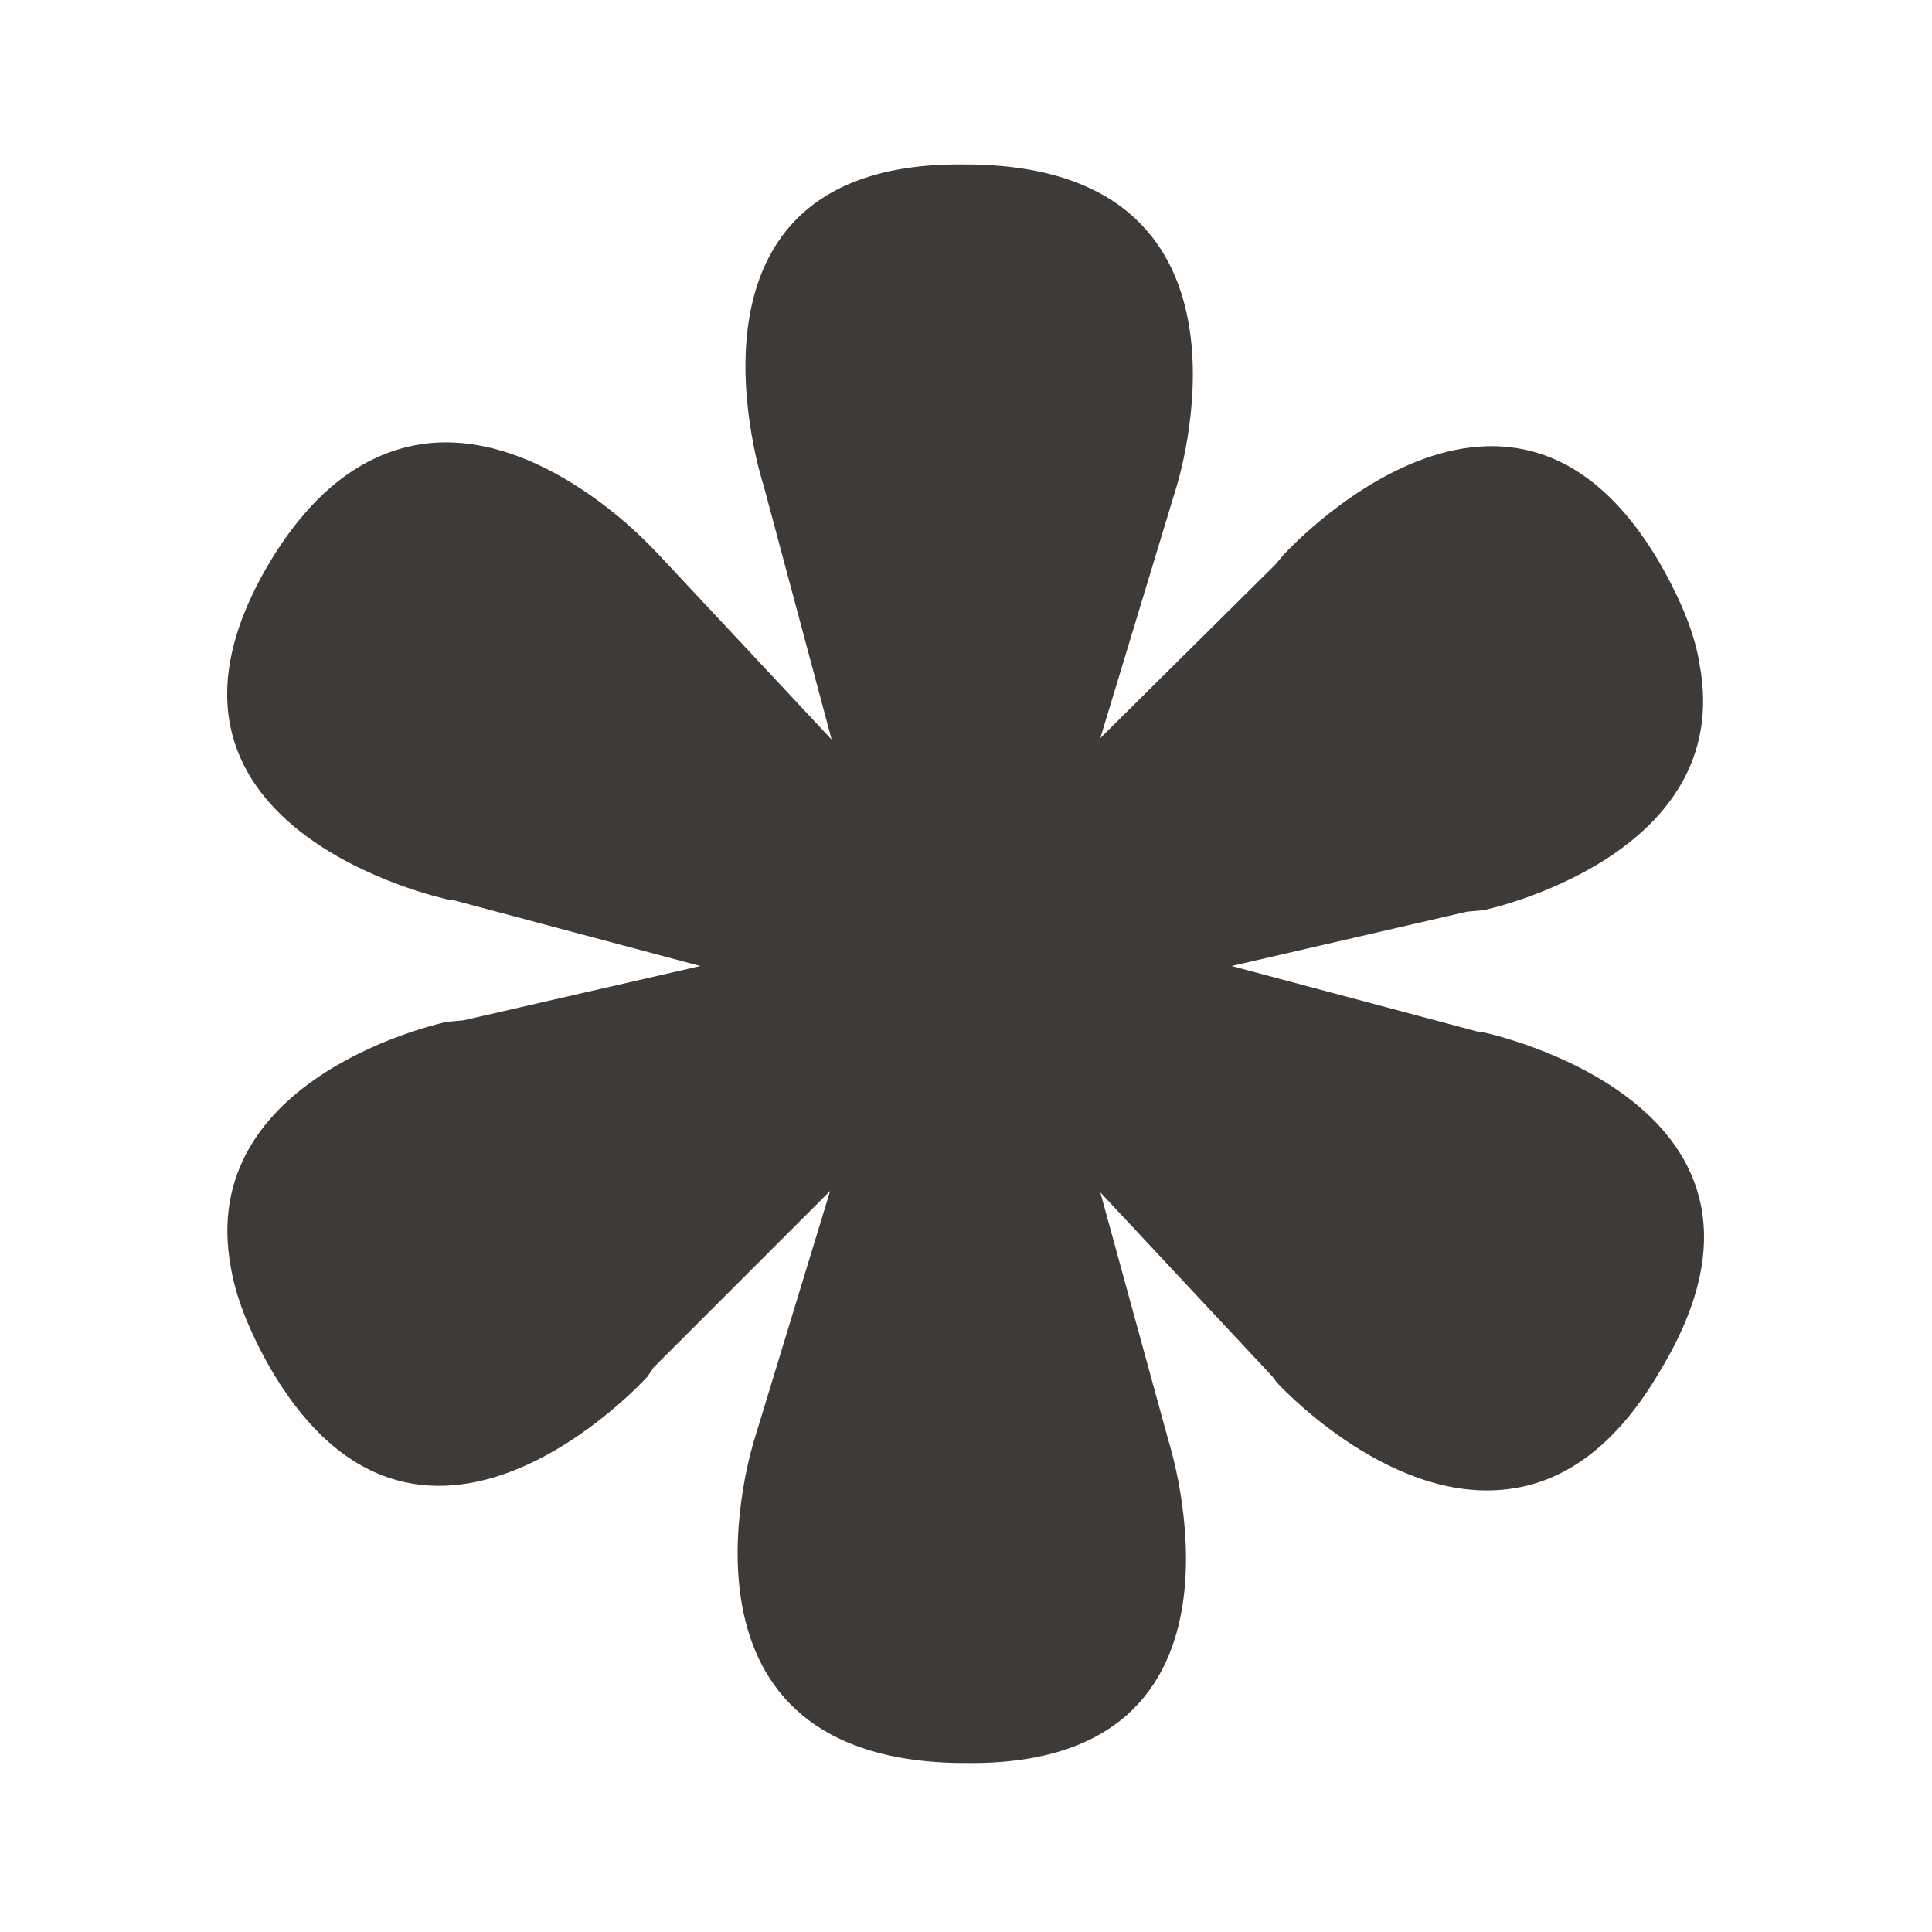 <svg width="32" height="32" viewBox="0 0 32 32" fill="none" xmlns="http://www.w3.org/2000/svg">
<path d="M24.575 17.1H24.525L20.4 16L24.3 15.1L24.575 15.075C24.575 15.075 28.75 14.2 28.15 11C28.075 10.525 27.875 10.025 27.575 9.475C25.075 4.95 21.25 9.2 21.25 9.2L21.125 9.35L18.225 12.225L19.475 8.1C19.475 8.1 21.2 2.825 16.125 2.725C16.1 2.725 16.075 2.725 16.05 2.725C16.025 2.725 16.025 2.725 16.025 2.725C10.85 2.625 12.65 8.05 12.65 8.05L13.775 12.25L10.9 9.175L10.825 9.1C10.825 9.1 8.725 6.775 6.575 7.45C5.85 7.675 5.125 8.225 4.475 9.3C1.825 13.725 7.425 14.9 7.425 14.9H7.475L11.6 16L7.675 16.9L7.4 16.925C7.4 16.925 3.225 17.8 3.825 21C3.9 21.45 4.1 21.975 4.4 22.525C6.9 27.05 10.725 22.8 10.725 22.8L10.825 22.65L13.75 19.725L12.5 23.825C12.5 23.825 10.775 29.1 15.85 29.2C15.875 29.2 15.9 29.2 15.925 29.2H15.95C21.125 29.3 19.35 23.85 19.35 23.85L18.225 19.75L21.075 22.8L21.15 22.9C21.15 22.9 22.925 24.85 24.875 24.675C25.775 24.6 26.7 24.075 27.5 22.7C30.175 18.275 24.575 17.1 24.575 17.1Z" fill="#3D3A38"/>
</svg>
